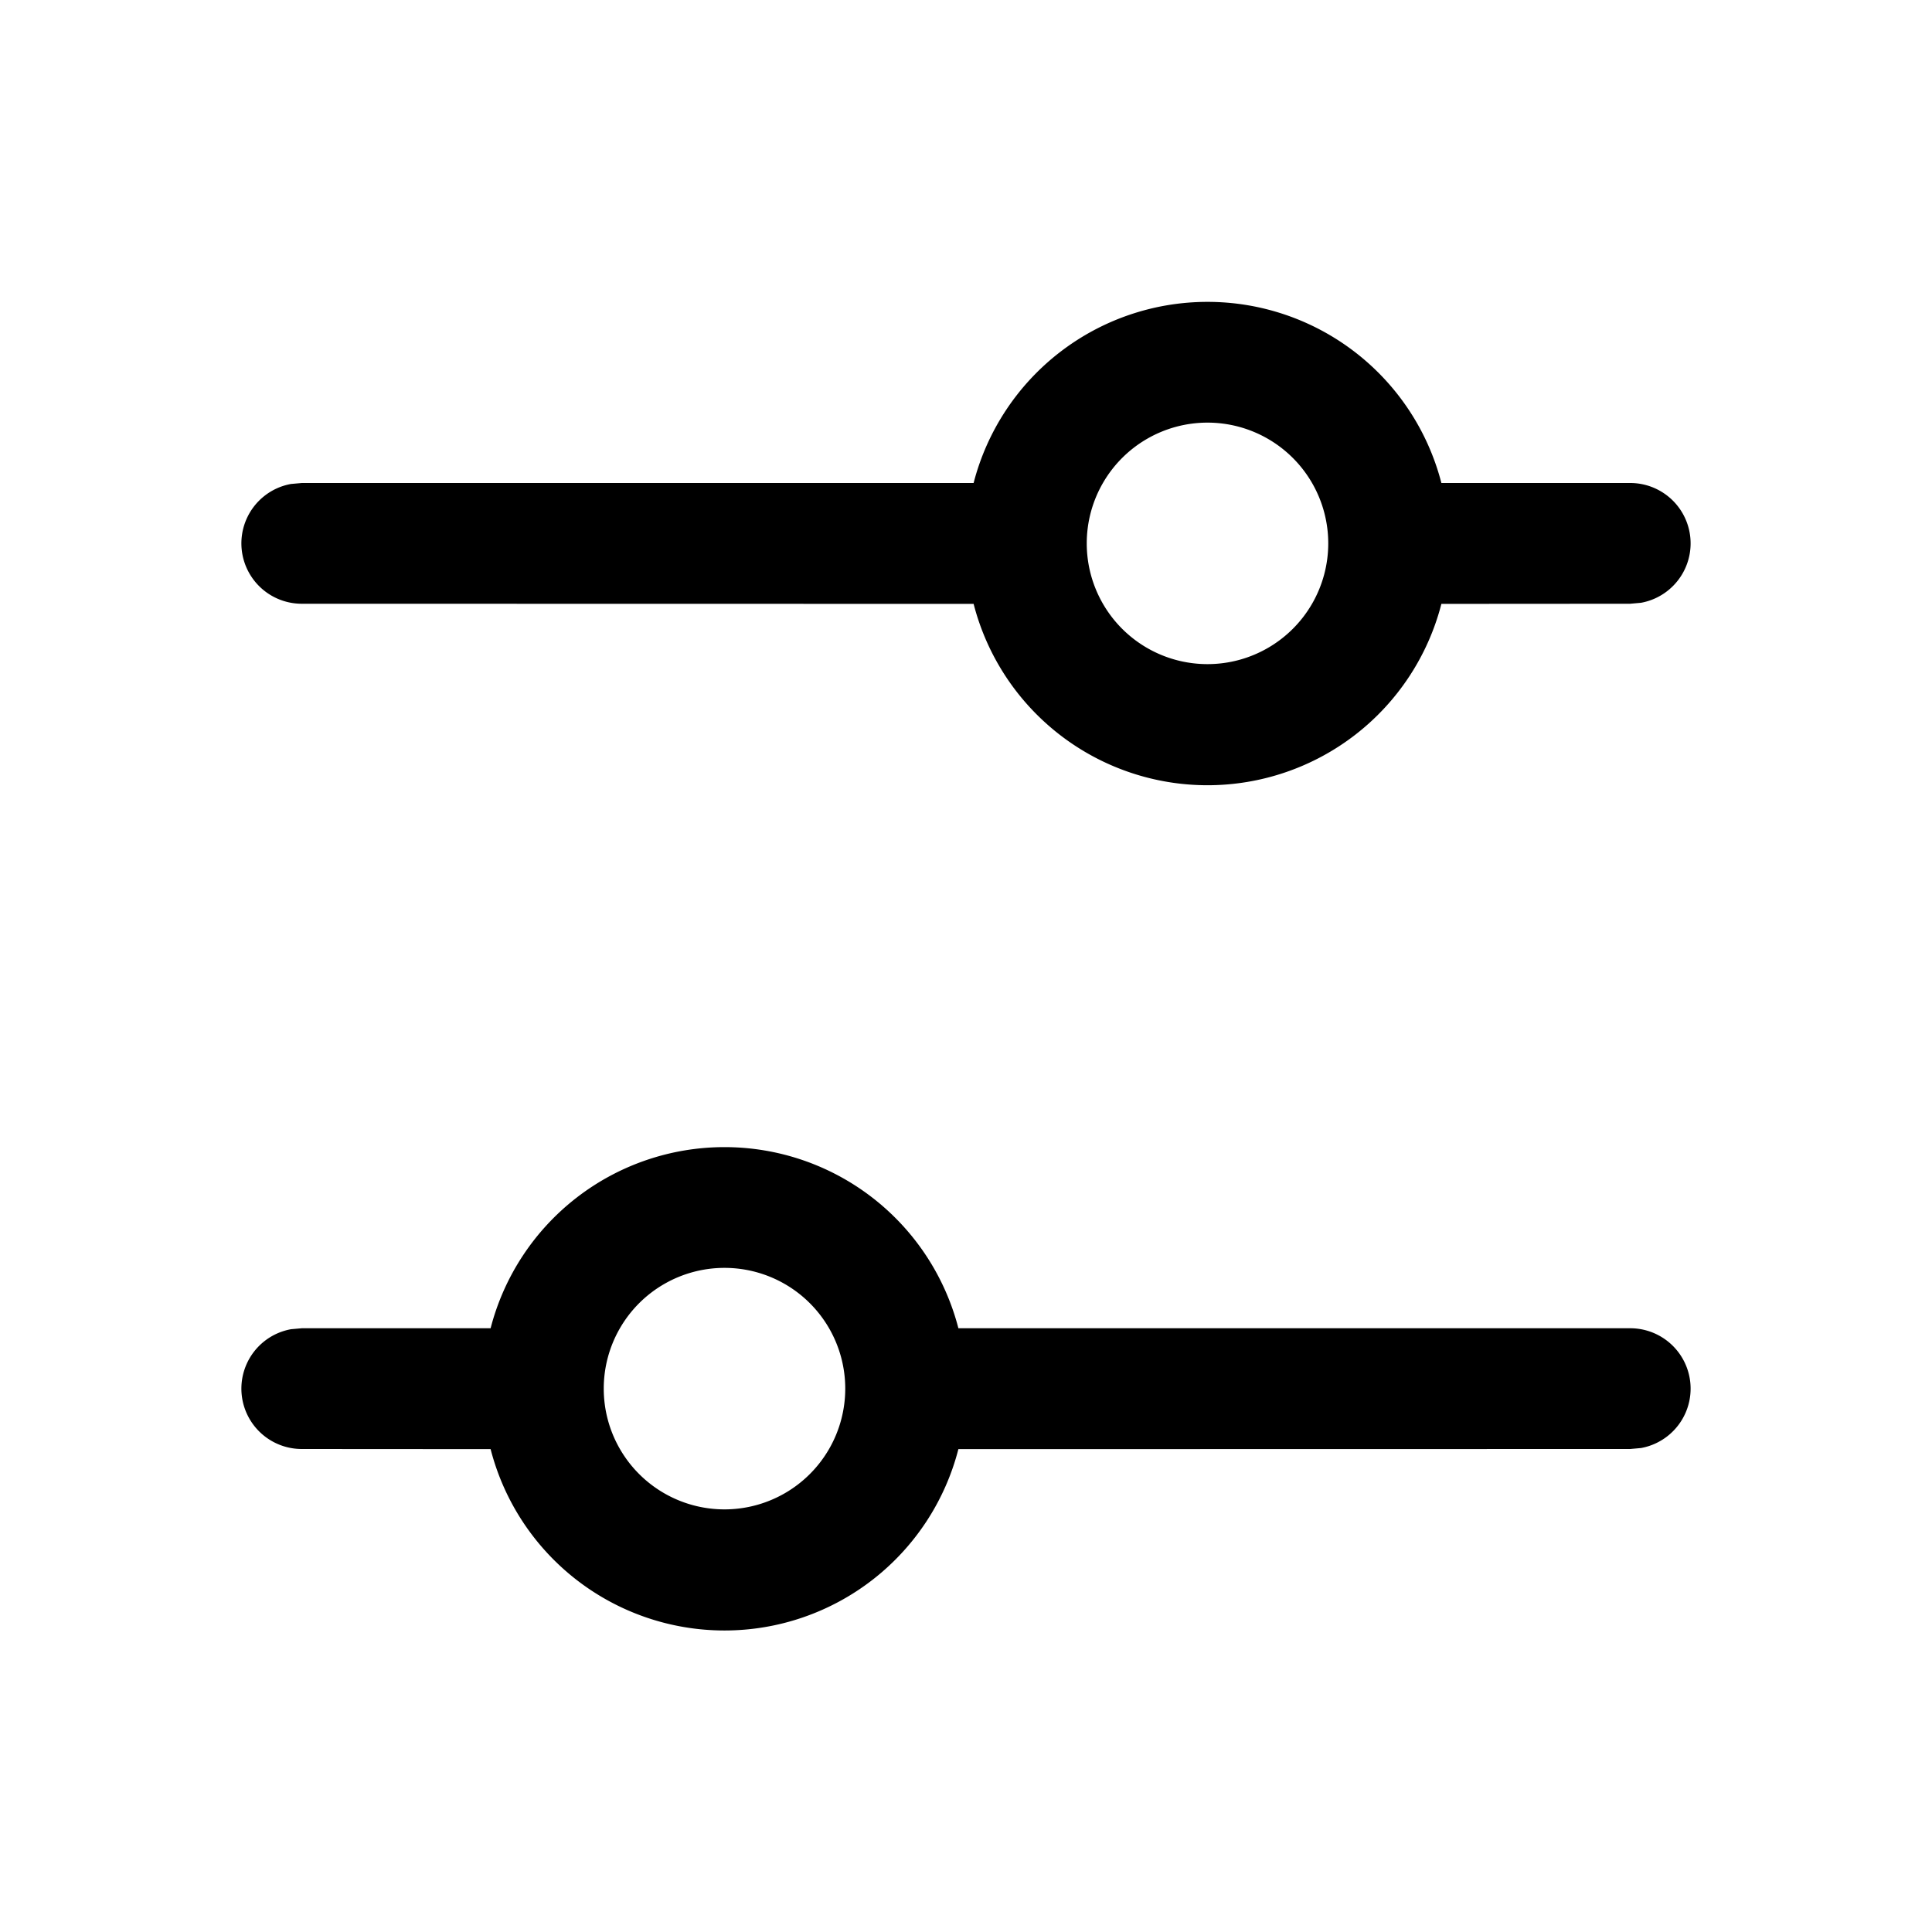 <svg xmlns="http://www.w3.org/2000/svg" width="1em" height="1em" viewBox="0 0 16 16"><path fill="currentColor" d="M6 9.5A2 2 0 0 1 7.937 11H13.5a.5.5 0 0 1 .09.992L13.5 12l-5.563.001a2 2 0 0 1-3.874 0L2.5 12a.5.5 0 0 1-.09-.992L2.5 11h1.563A2 2 0 0 1 6 9.5m0 1a1 1 0 1 0 0 2a1 1 0 0 0 0-2m4-8A2 2 0 0 1 11.937 4H13.5a.5.5 0 0 1 .09.992L13.5 5l-1.563.001a2 2 0 0 1-3.874 0L2.5 5a.5.5 0 0 1-.09-.992L2.5 4h5.563A2 2 0 0 1 10 2.5m0 1a1 1 0 1 0 0 2a1 1 0 0 0 0-2"/></svg>